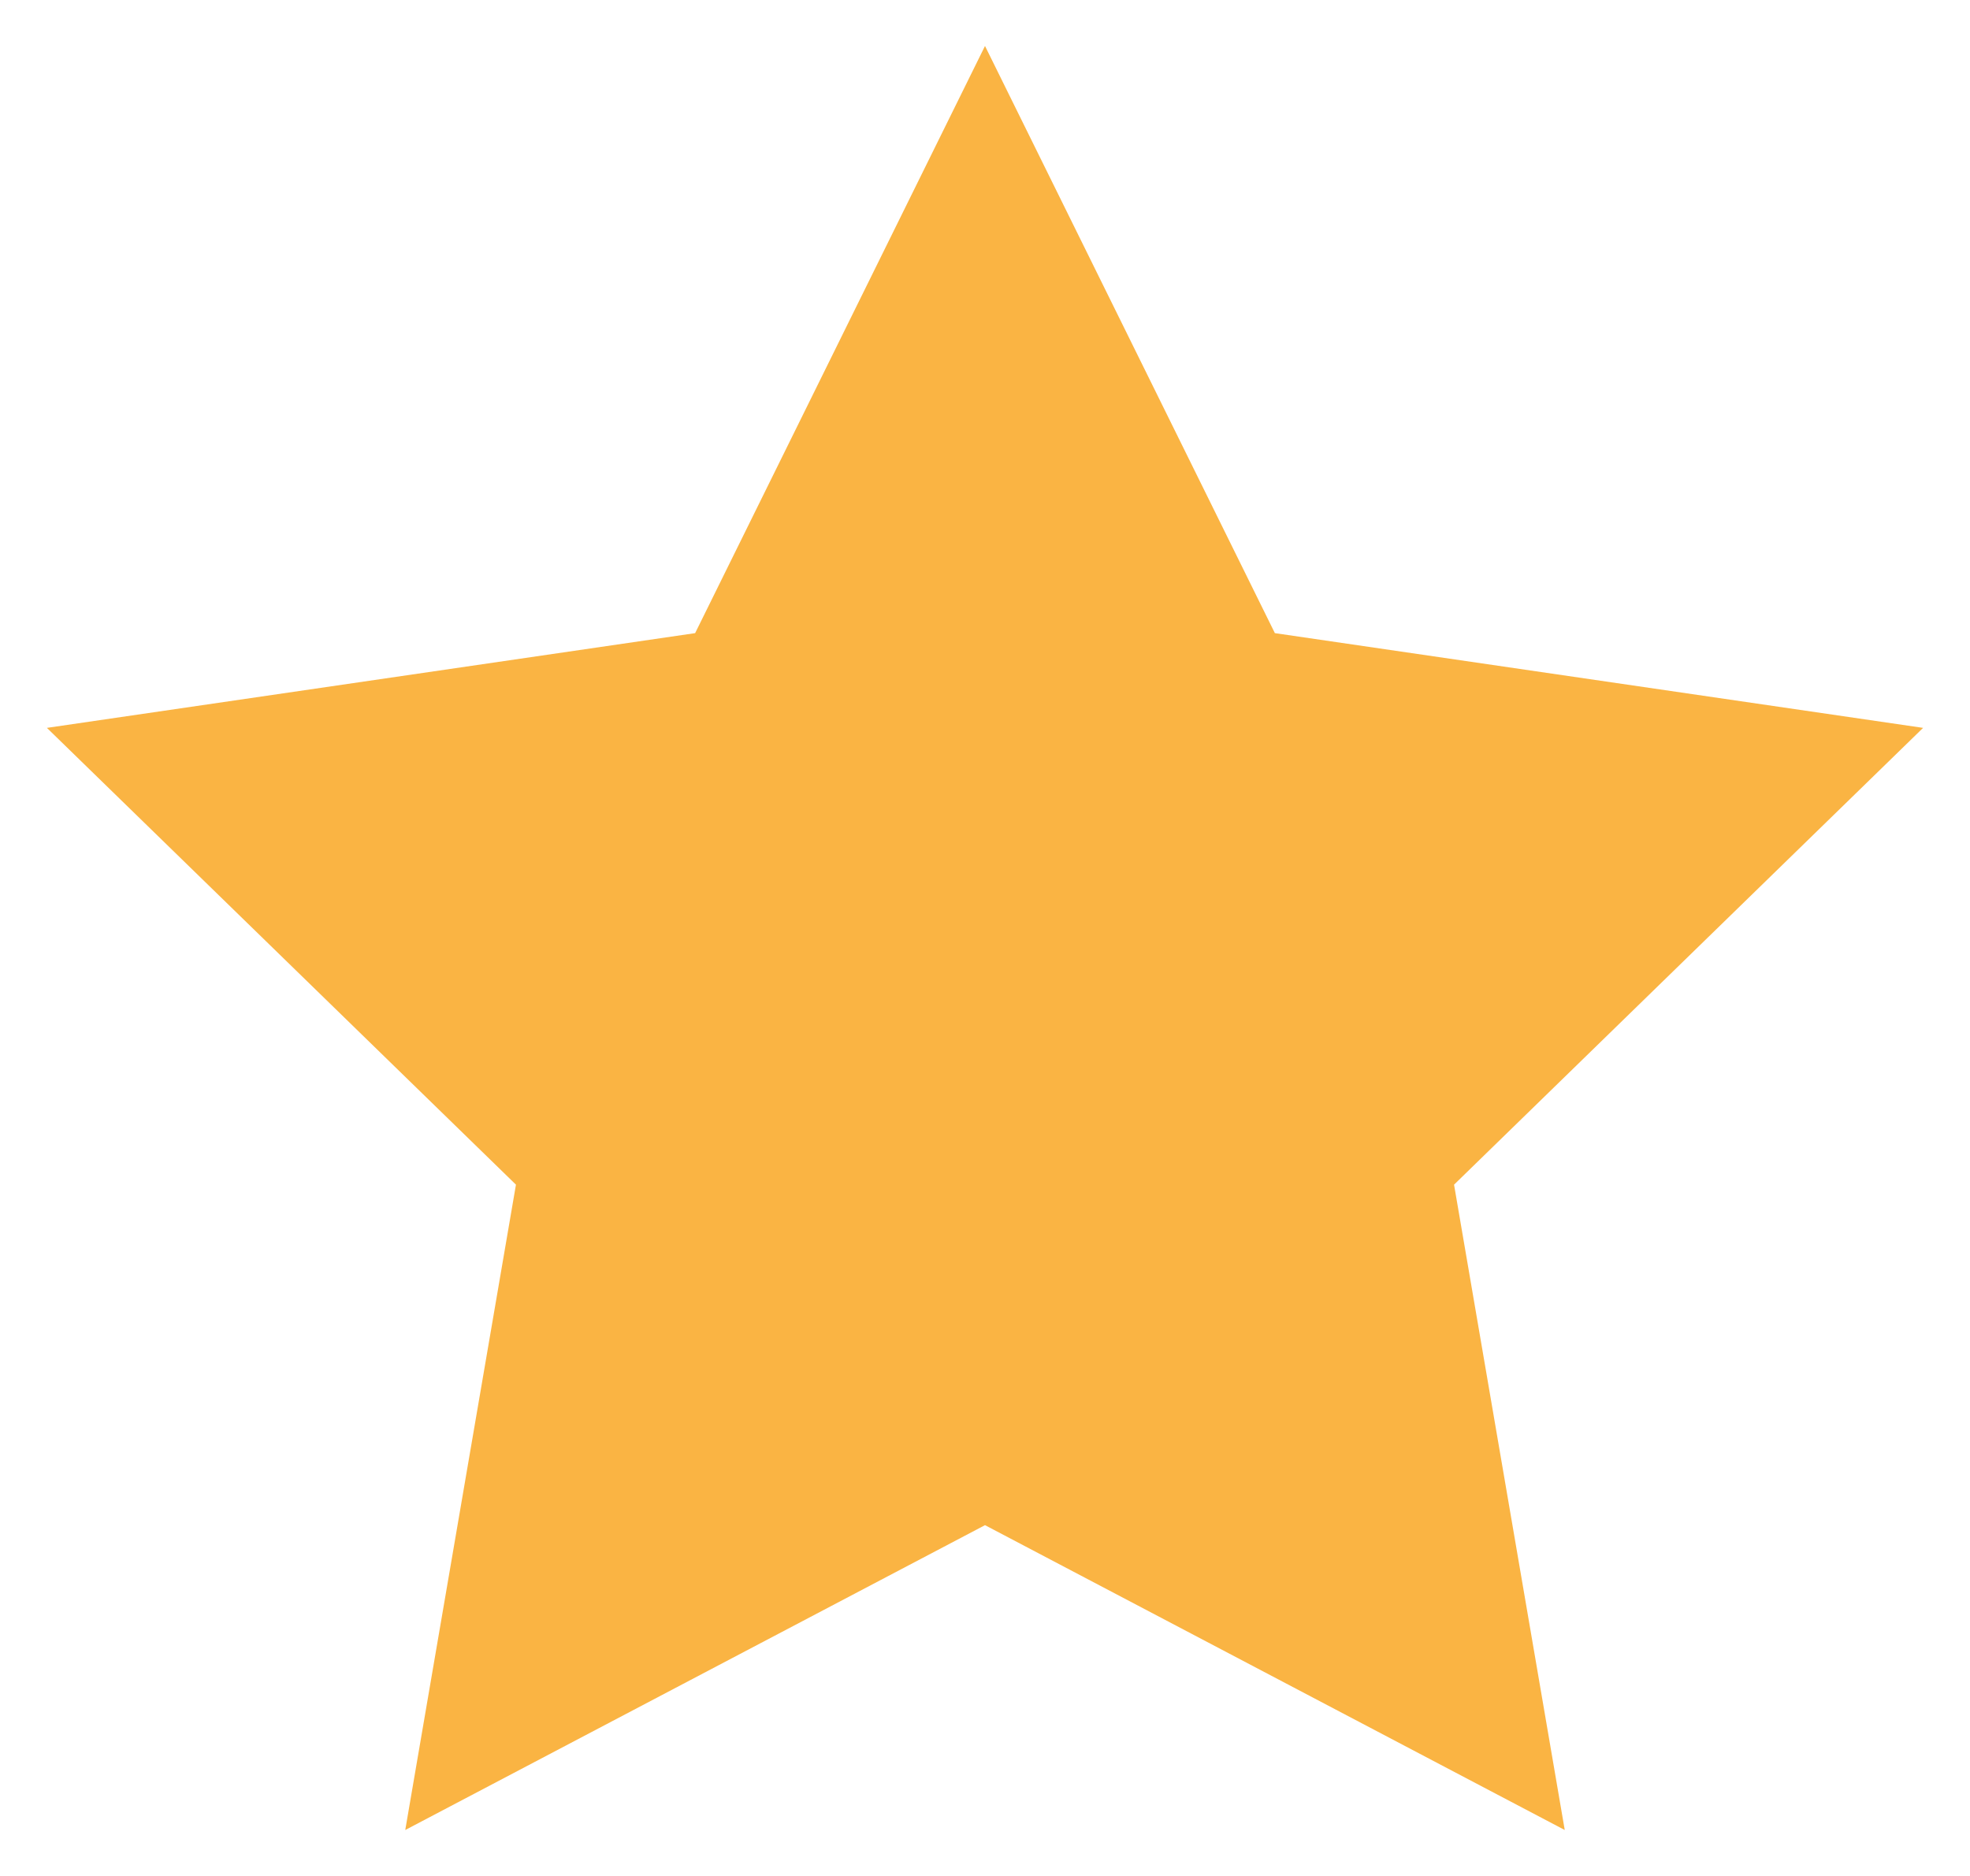 <svg width="21" height="20" viewBox="0 0 21 20" fill="none" xmlns="http://www.w3.org/2000/svg">
<path d="M10.5 0.49L13.59 6.75L20.5 7.76L15.5 12.63L16.68 19.51L10.5 16.26L4.32 19.51L5.5 12.63L0.5 7.76L7.41 6.75L10.5 0.49Z" fill="#FAB443"/>
</svg>
